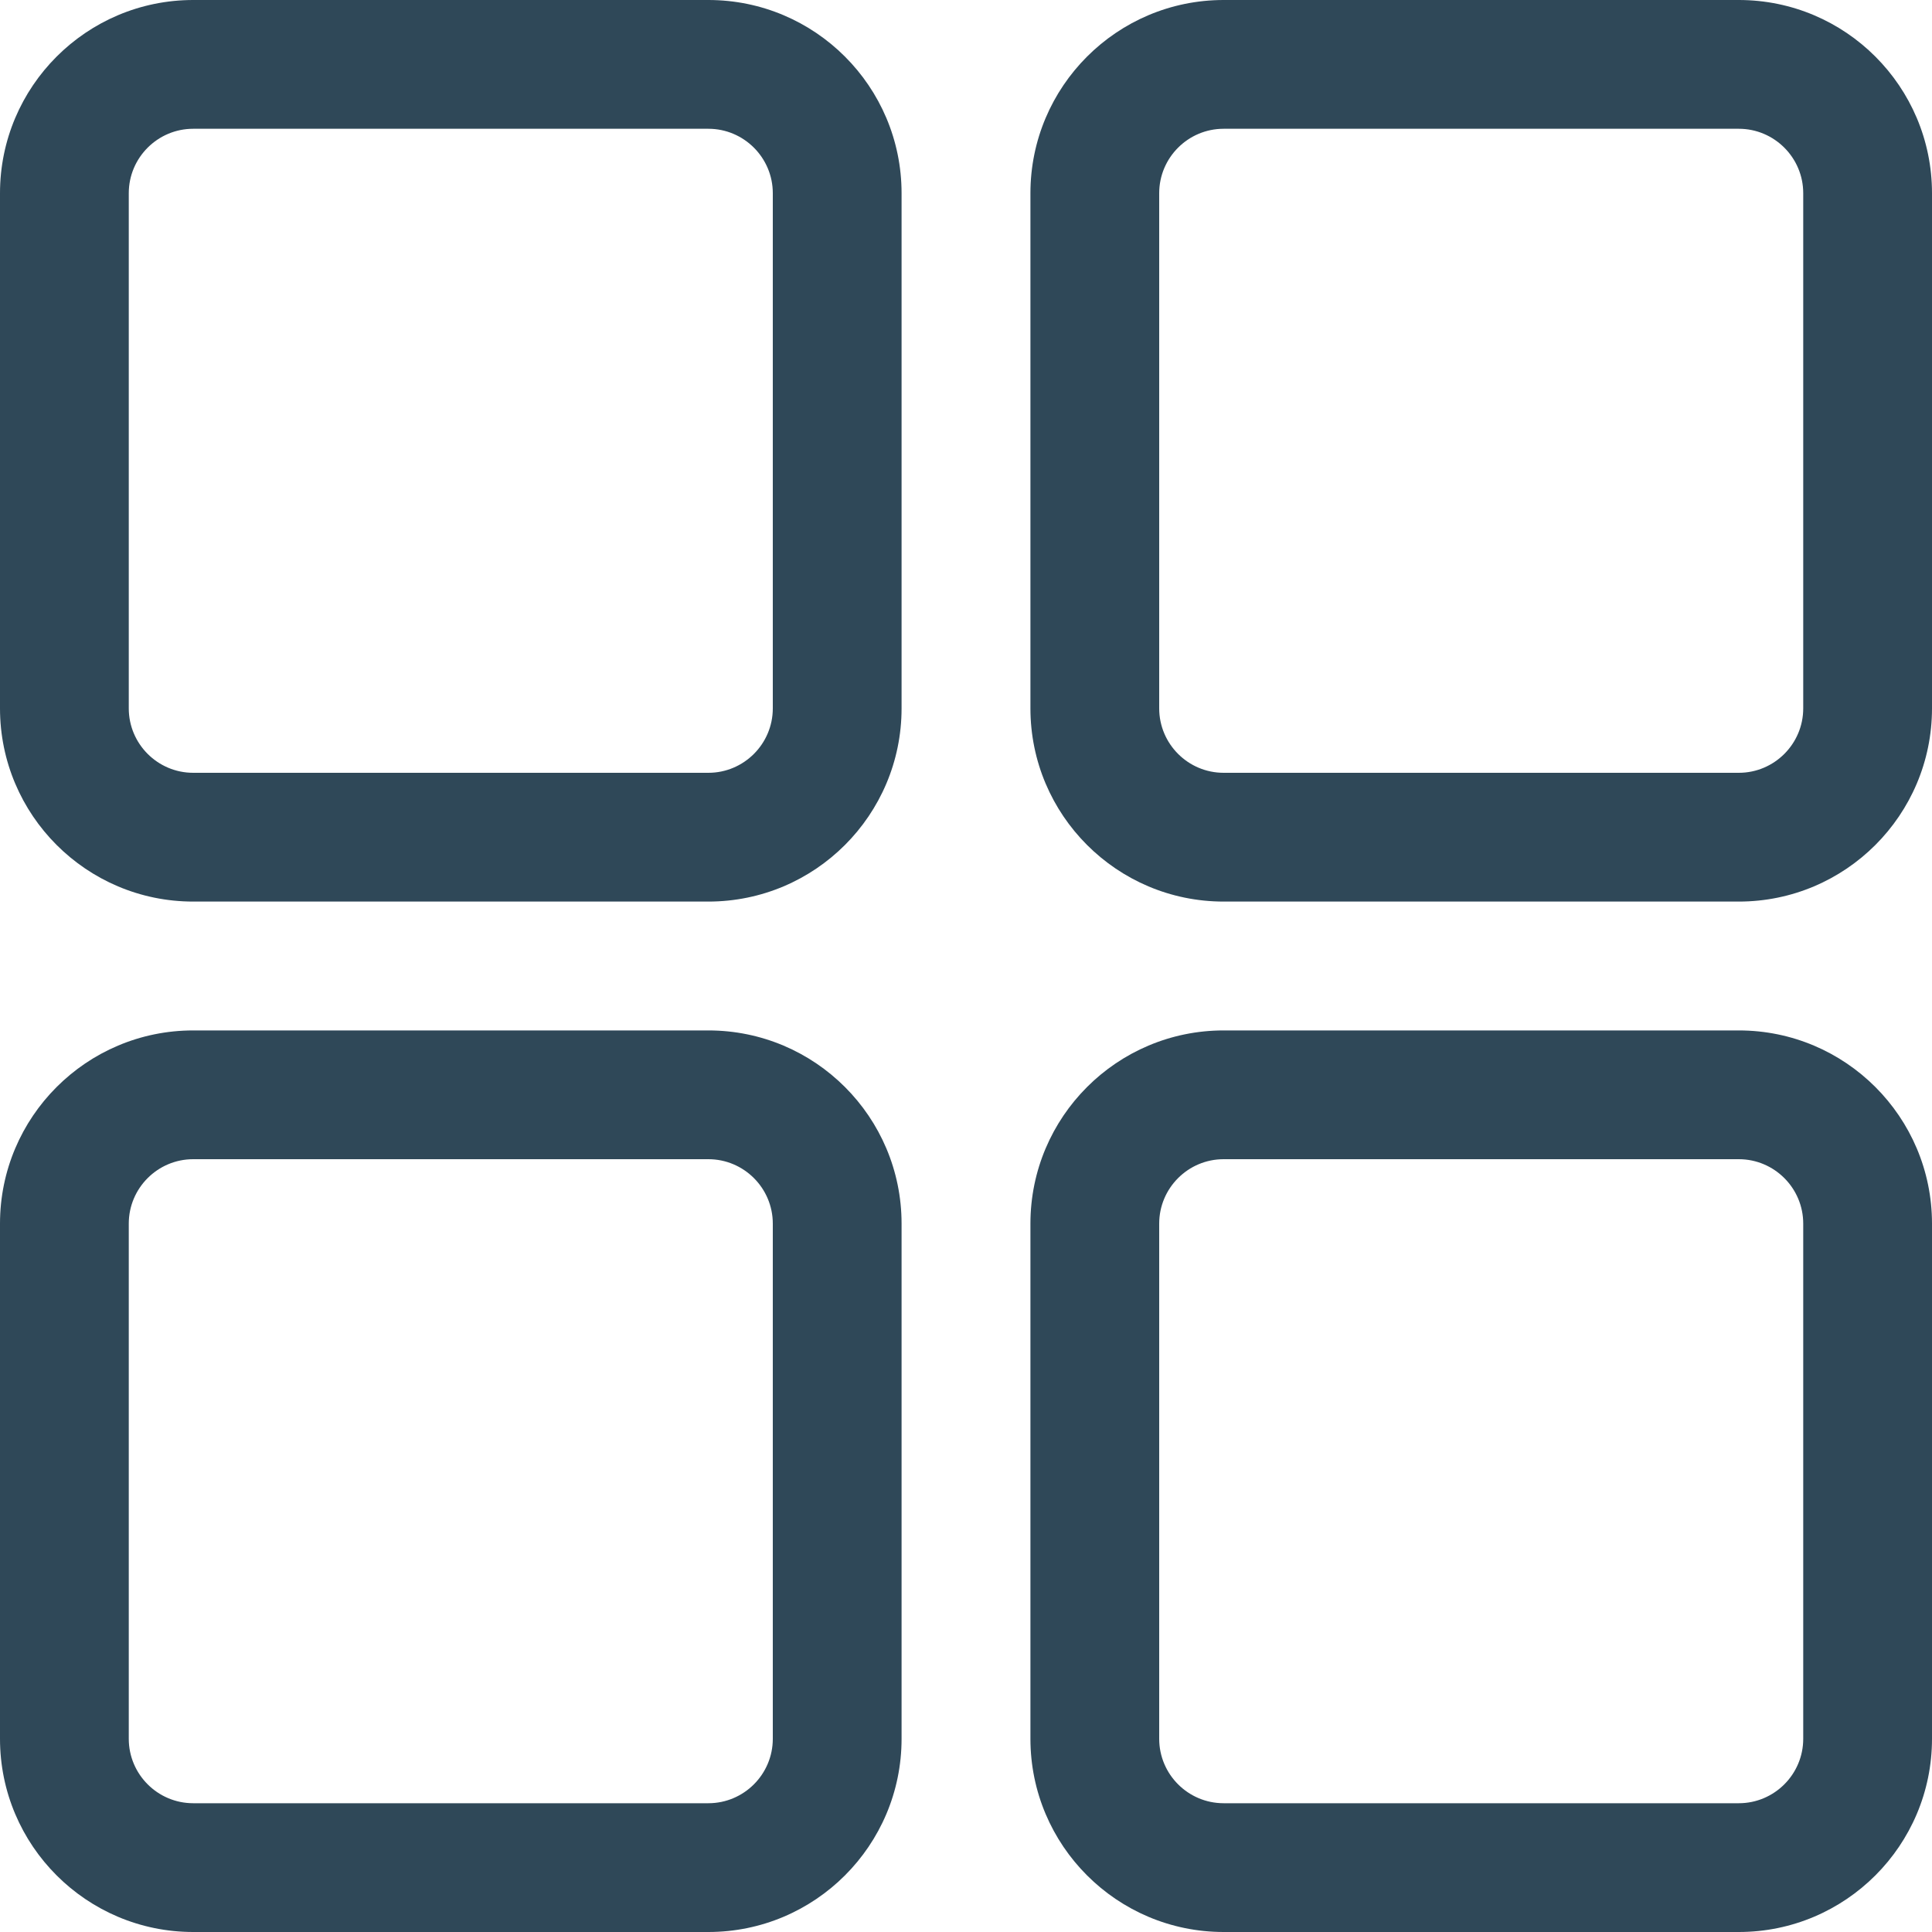 <svg width="26" height="26" viewBox="0 0 26 26" fill="none" xmlns="http://www.w3.org/2000/svg">
<path fill-rule="evenodd" clip-rule="evenodd" d="M12.133 2.6C12.133 1.165 10.968 0 9.533 0H2.6C1.165 0 0 1.165 0 2.6V9.533C0 10.968 1.165 12.133 2.6 12.133H9.533C10.968 12.133 12.133 10.968 12.133 9.533V2.6ZM10.4 2.6V9.533C10.4 10.011 10.011 10.4 9.533 10.4H2.6C2.122 10.4 1.733 10.011 1.733 9.533V2.6C1.733 2.122 2.122 1.733 2.6 1.733H9.533C10.011 1.733 10.4 2.122 10.4 2.6Z" fill="#2F4858"/>
<path fill-rule="evenodd" clip-rule="evenodd" d="M12.133 16.467C12.133 15.032 10.968 13.867 9.533 13.867H2.6C1.165 13.867 0 15.032 0 16.467V23.4C0 24.835 1.165 26 2.6 26H9.533C10.968 26 12.133 24.835 12.133 23.4V16.467ZM10.4 16.467V23.4C10.4 23.878 10.011 24.267 9.533 24.267H2.6C2.122 24.267 1.733 23.878 1.733 23.4V16.467C1.733 15.989 2.122 15.6 2.6 15.6H9.533C10.011 15.6 10.4 15.989 10.4 16.467Z" fill="#2F4858"/>
<path fill-rule="evenodd" clip-rule="evenodd" d="M26 2.6C26 1.165 24.835 0 23.4 0H16.467C15.032 0 13.867 1.165 13.867 2.6V9.533C13.867 10.968 15.032 12.133 16.467 12.133H23.4C24.835 12.133 26 10.968 26 9.533V2.6ZM24.267 2.6V9.533C24.267 10.011 23.878 10.4 23.4 10.4H16.467C15.989 10.4 15.6 10.011 15.6 9.533V2.6C15.6 2.122 15.989 1.733 16.467 1.733H23.4C23.878 1.733 24.267 2.122 24.267 2.6Z" fill="#2F4858"/>
<path fill-rule="evenodd" clip-rule="evenodd" d="M26 16.467C26 15.032 24.835 13.867 23.4 13.867H16.467C15.032 13.867 13.867 15.032 13.867 16.467V23.4C13.867 24.835 15.032 26 16.467 26H23.4C24.835 26 26 24.835 26 23.4V16.467ZM24.267 16.467V23.4C24.267 23.878 23.878 24.267 23.4 24.267H16.467C15.989 24.267 15.6 23.878 15.6 23.4V16.467C15.6 15.989 15.989 15.6 16.467 15.6H23.4C23.878 15.6 24.267 15.989 24.267 16.467Z" fill="#2F4858"/>
</svg>
